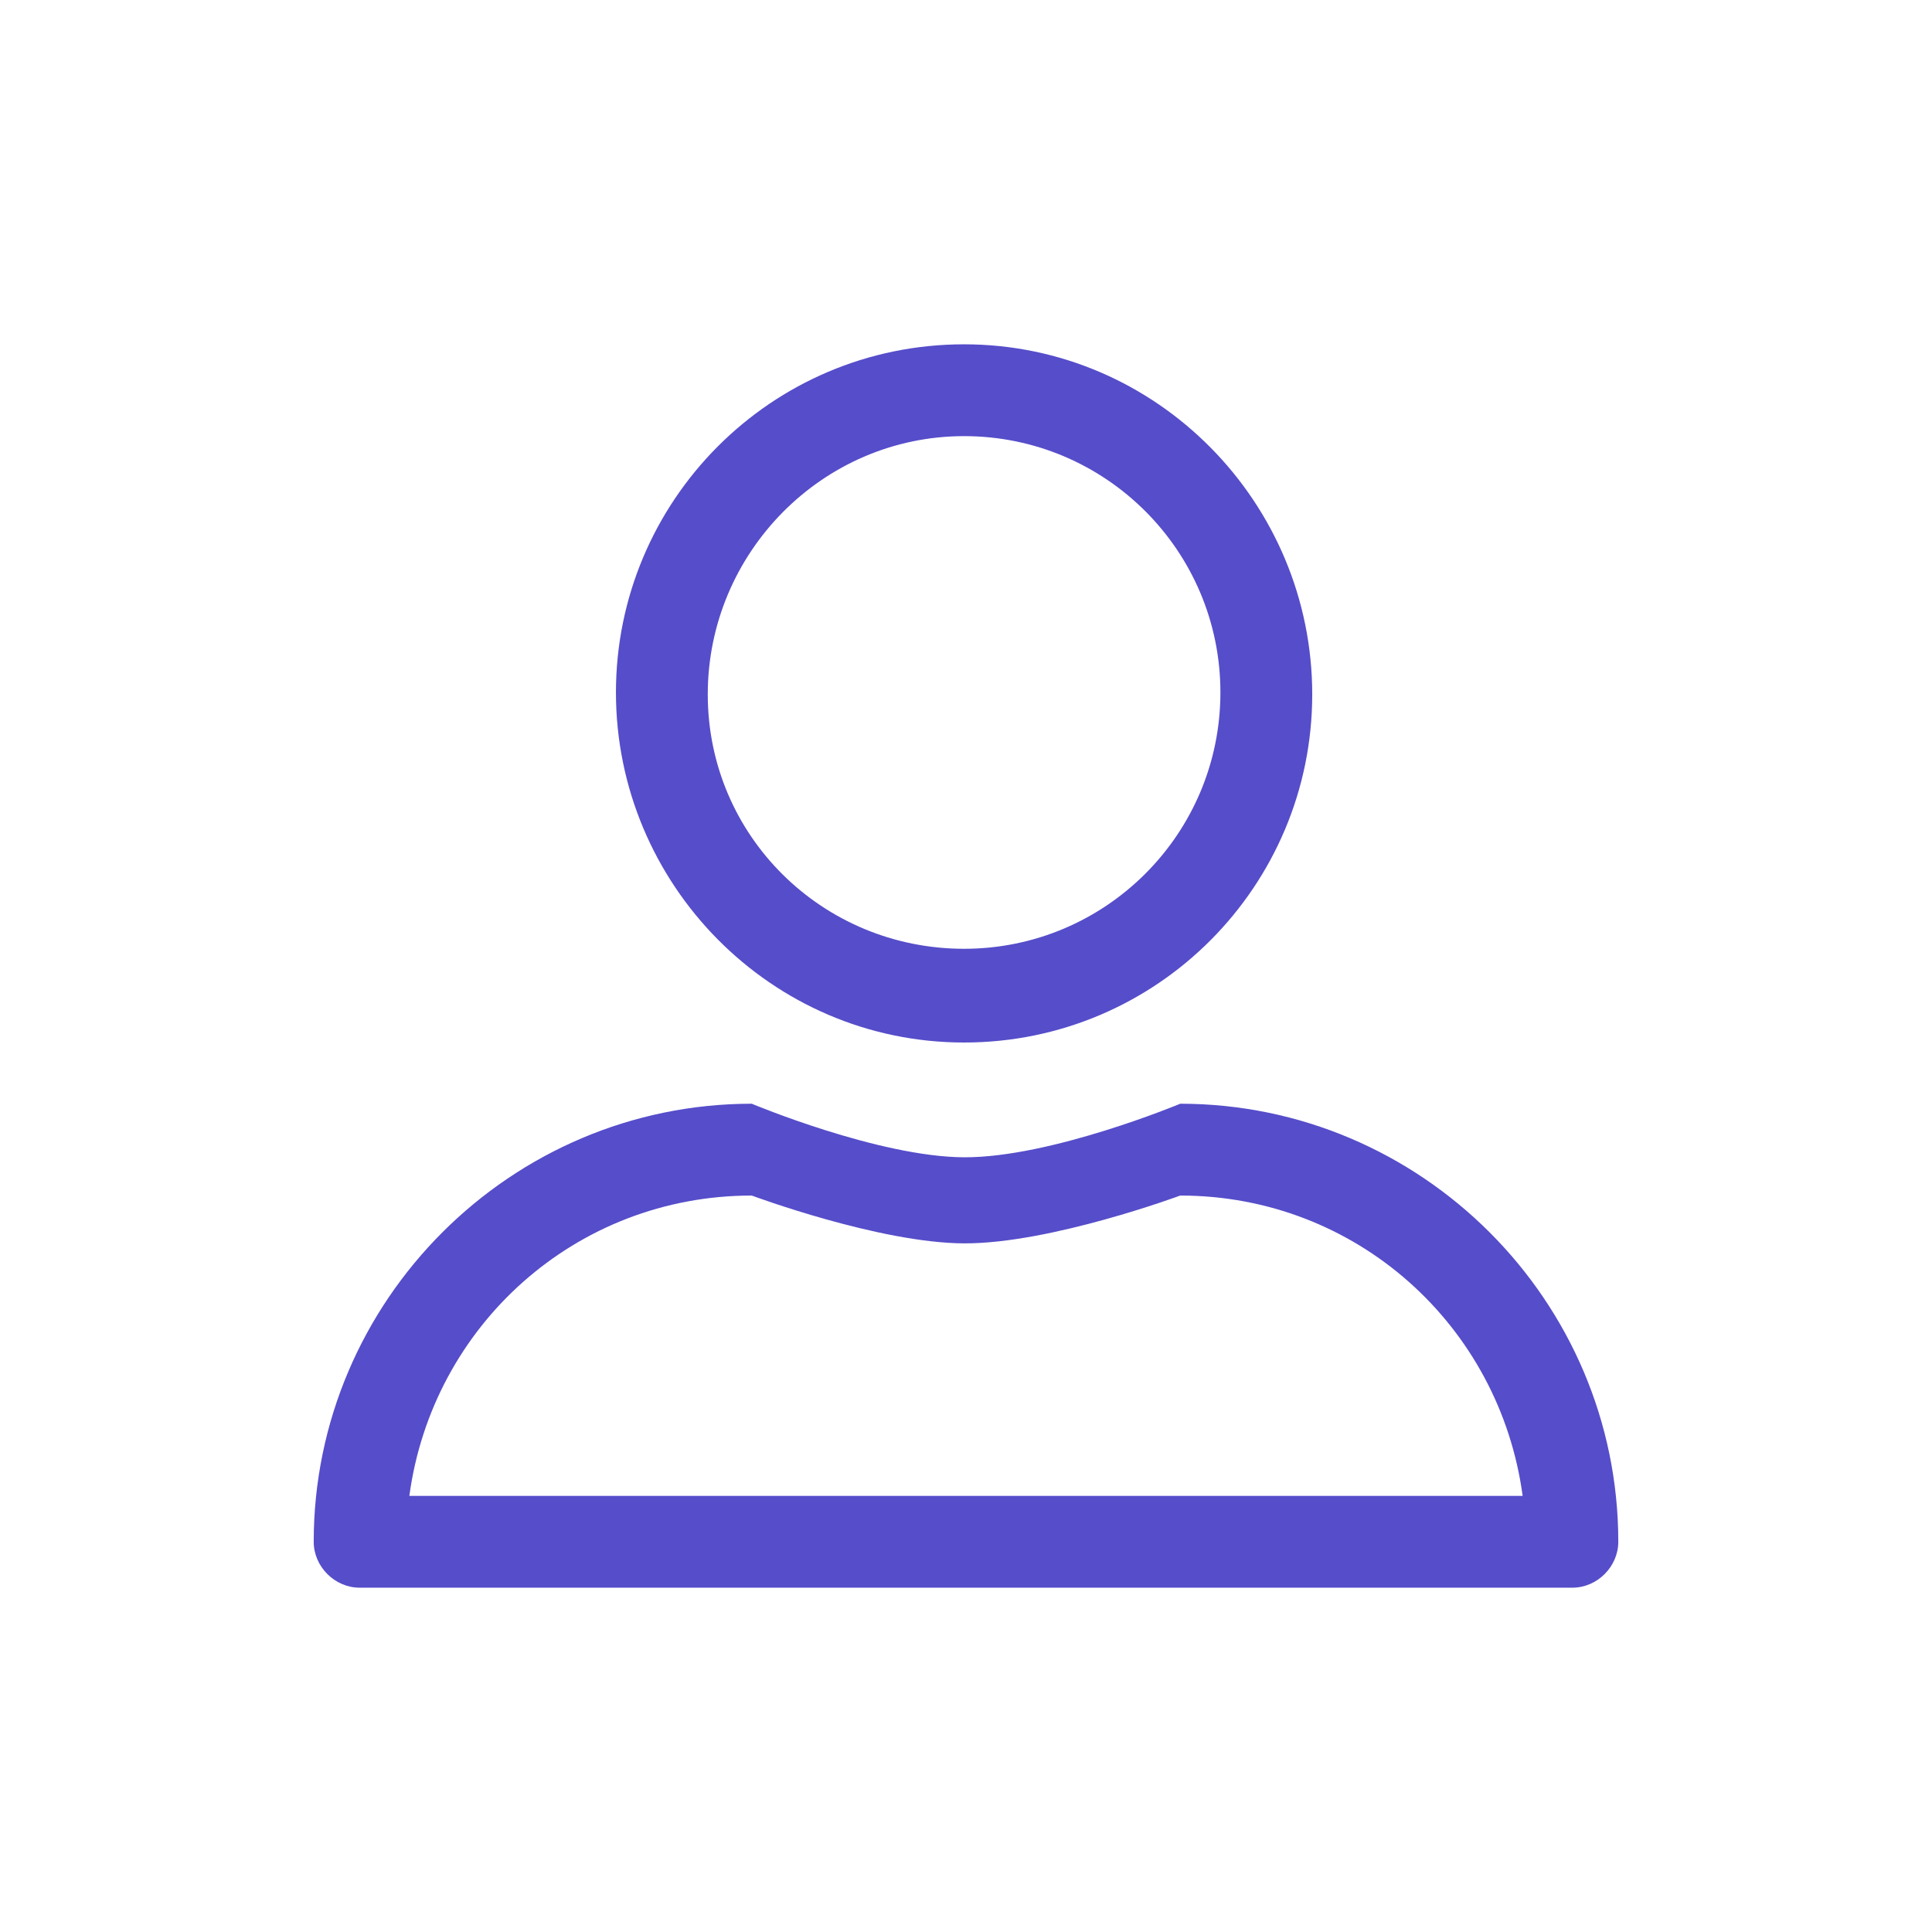 <svg width="101" height="101" viewBox="0 0 101 101" fill="none" xmlns="http://www.w3.org/2000/svg">
<path d="M50.4 54.5C60.5 54.5 68.6 46.3 68.6 36.3C68.6 26.3 60.5 18 50.4 18C40.3 18 32.2 26.2 32.2 36.2C32.2 46.2 40.3 54.5 50.4 54.5ZM50.4 22.8C57.8 22.8 63.8 28.8 63.8 36.2C63.8 43.6 57.8 49.6 50.4 49.6C43 49.6 37 43.7 37 36.3C37 28.9 43 22.8 50.4 22.8ZM18.8 83H82.2C83.5 83 84.6 81.9 84.6 80.6C84.6 68 74.3 57.7 61.7 57.7C61.7 57.7 54.946 60.519 50.4 60.5C45.929 60.481 39.3 57.7 39.3 57.7C26.7 57.7 16.4 68 16.4 80.6C16.4 81.9 17.5 83 18.8 83ZM39.3 62.5C39.3 62.5 45.957 64.983 50.4 65C54.92 65.017 61.7 62.5 61.7 62.5C70.9 62.5 78.4 69.3 79.6 78.2H21.4C22.6 69.3 30.1 62.5 39.3 62.5Z" fill="#564DCA"/>
</svg>
